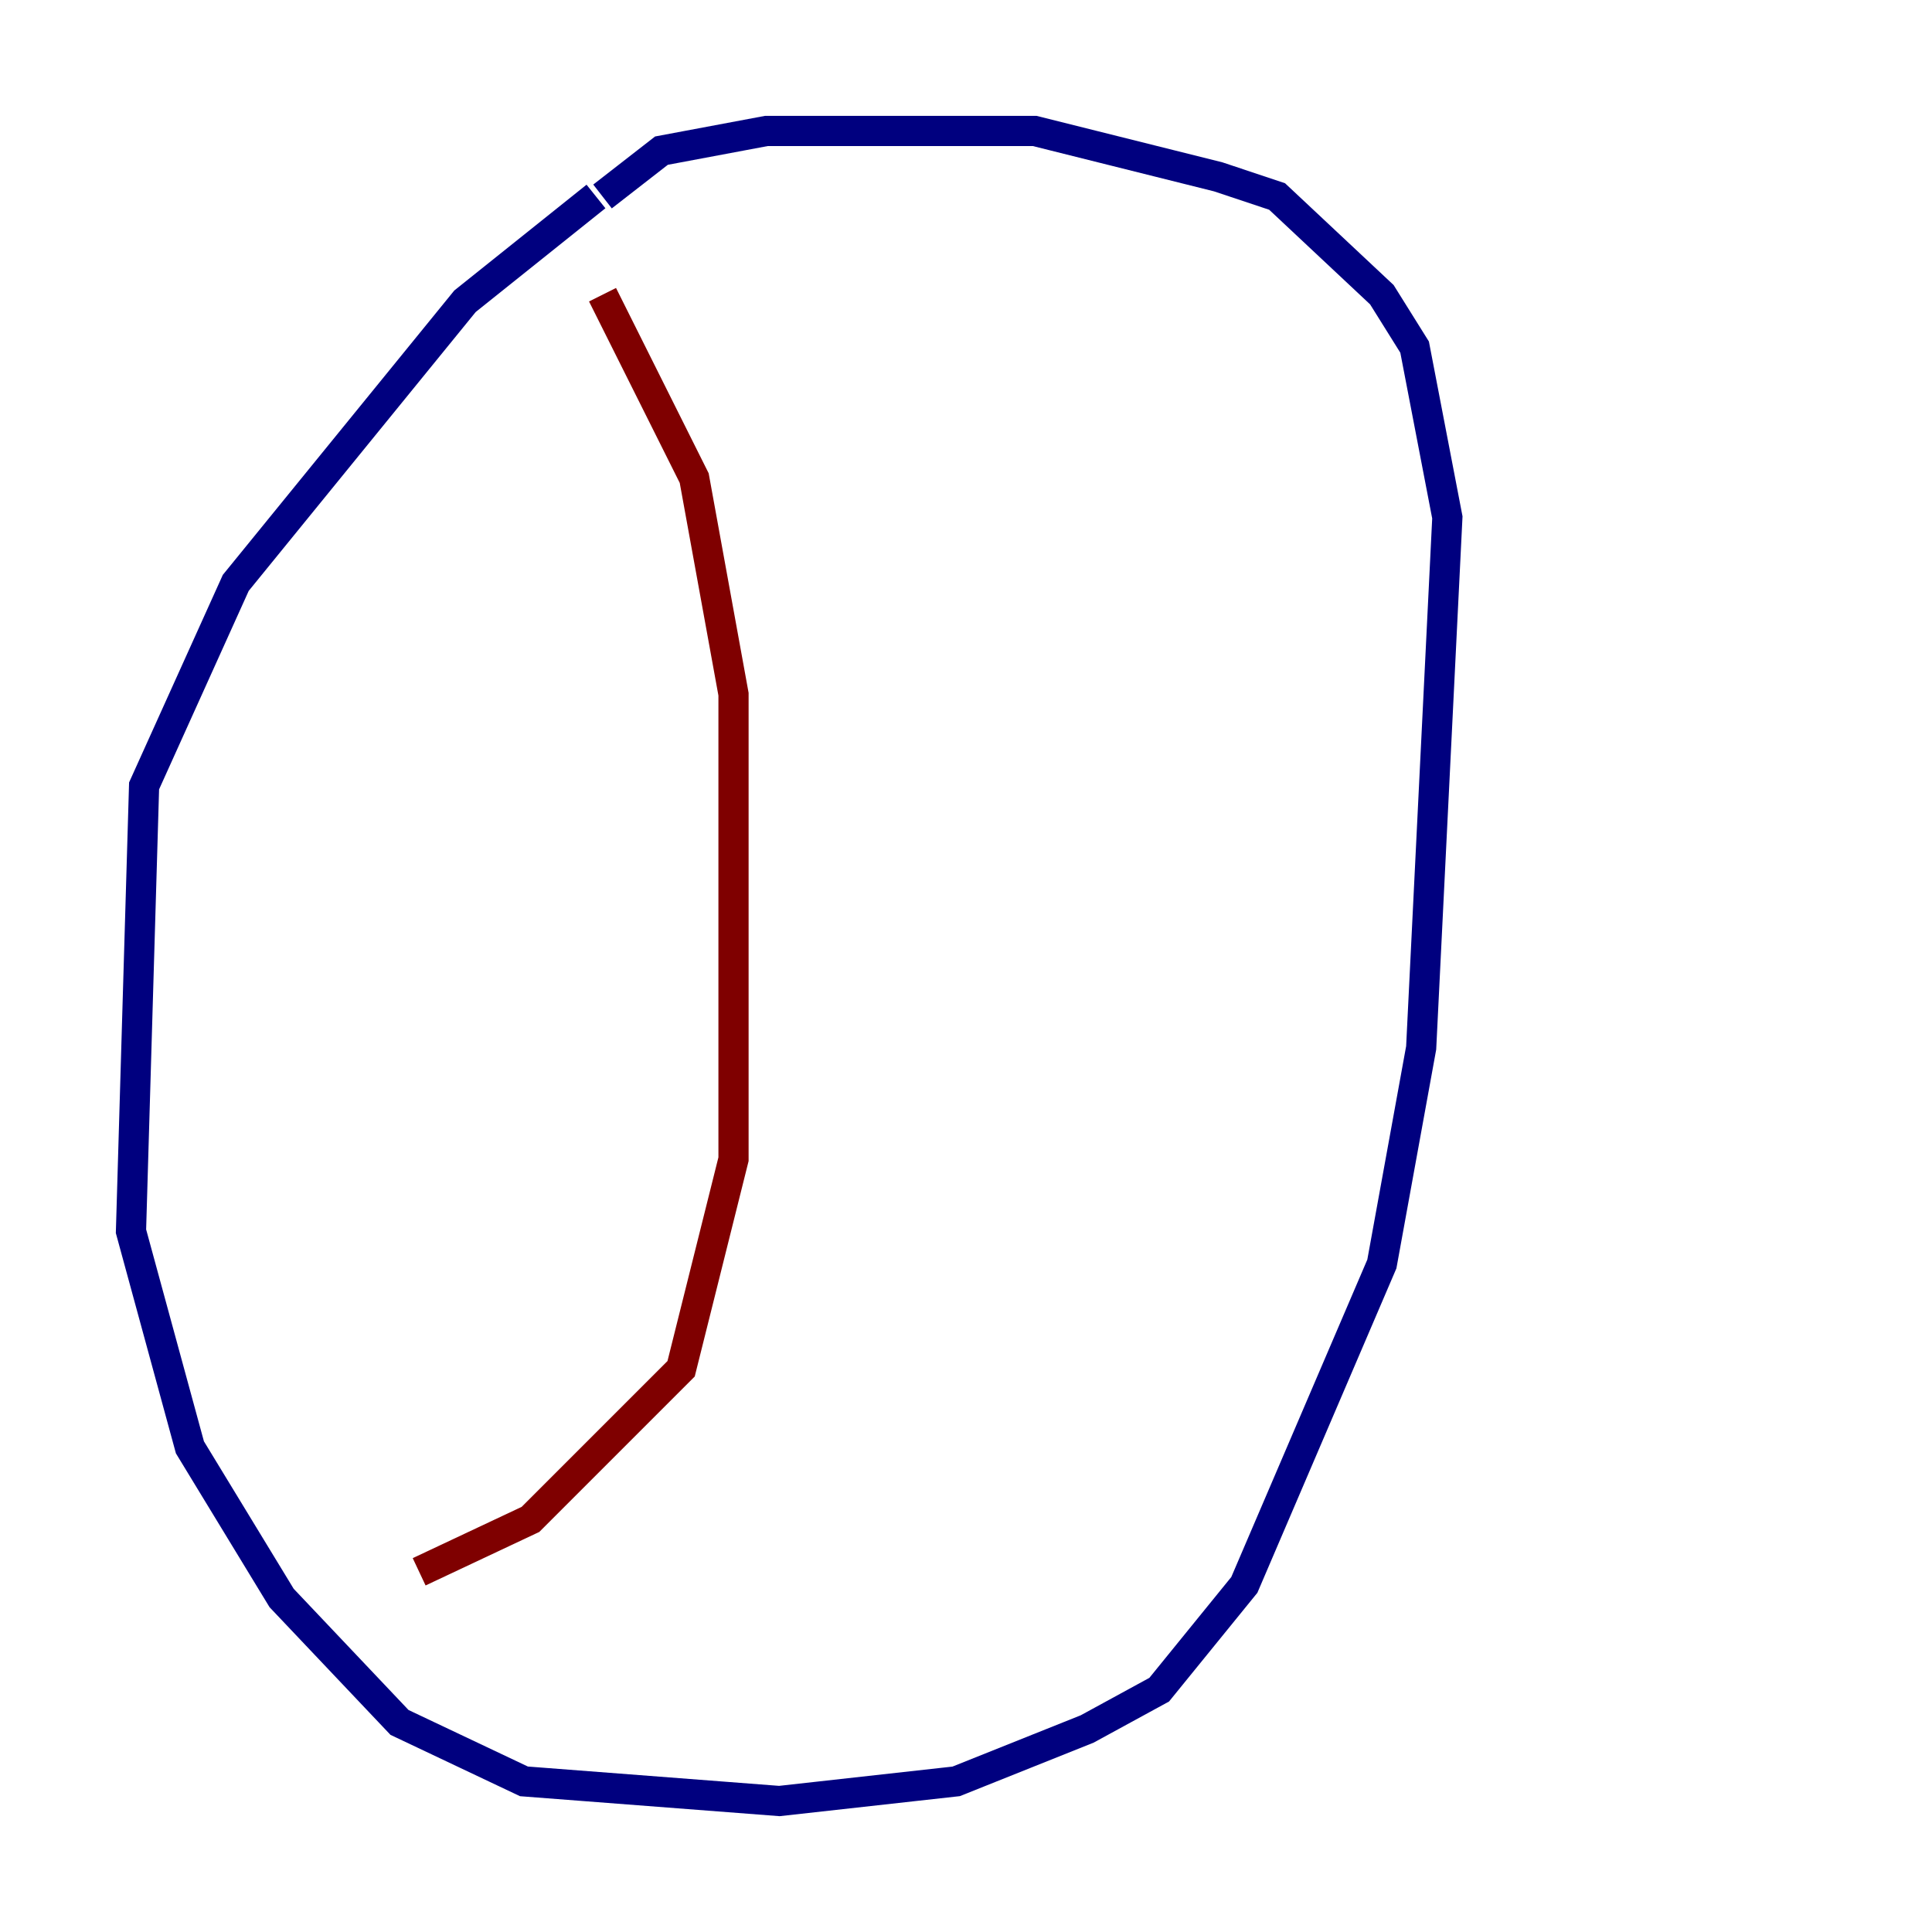 <?xml version="1.0" encoding="utf-8" ?>
<svg baseProfile="tiny" height="128" version="1.2" viewBox="0,0,128,128" width="128" xmlns="http://www.w3.org/2000/svg" xmlns:ev="http://www.w3.org/2001/xml-events" xmlns:xlink="http://www.w3.org/1999/xlink"><defs /><polyline fill="none" points="39.485,13.017 30.807,19.959 15.62,38.617 9.546,52.068 8.678,81.573 12.583,95.891 18.658,105.871 26.468,114.115 34.712,118.02 51.634,119.322 63.349,118.02 72.027,114.549 76.8,111.946 82.441,105.003 91.552,83.742 94.156,69.424 95.891,34.278 93.722,22.997 91.552,19.525 84.61,13.017 80.705,11.715 68.556,8.678 50.766,8.678 43.824,9.98 39.919,13.017" stroke="#00007f" stroke-width="2" /><polyline fill="none" points="39.919,19.525 45.993,31.675 48.597,45.993 48.597,76.8 45.125,90.685 35.146,100.664 27.77,104.136" stroke="#7f0000" stroke-width="2" /></svg>